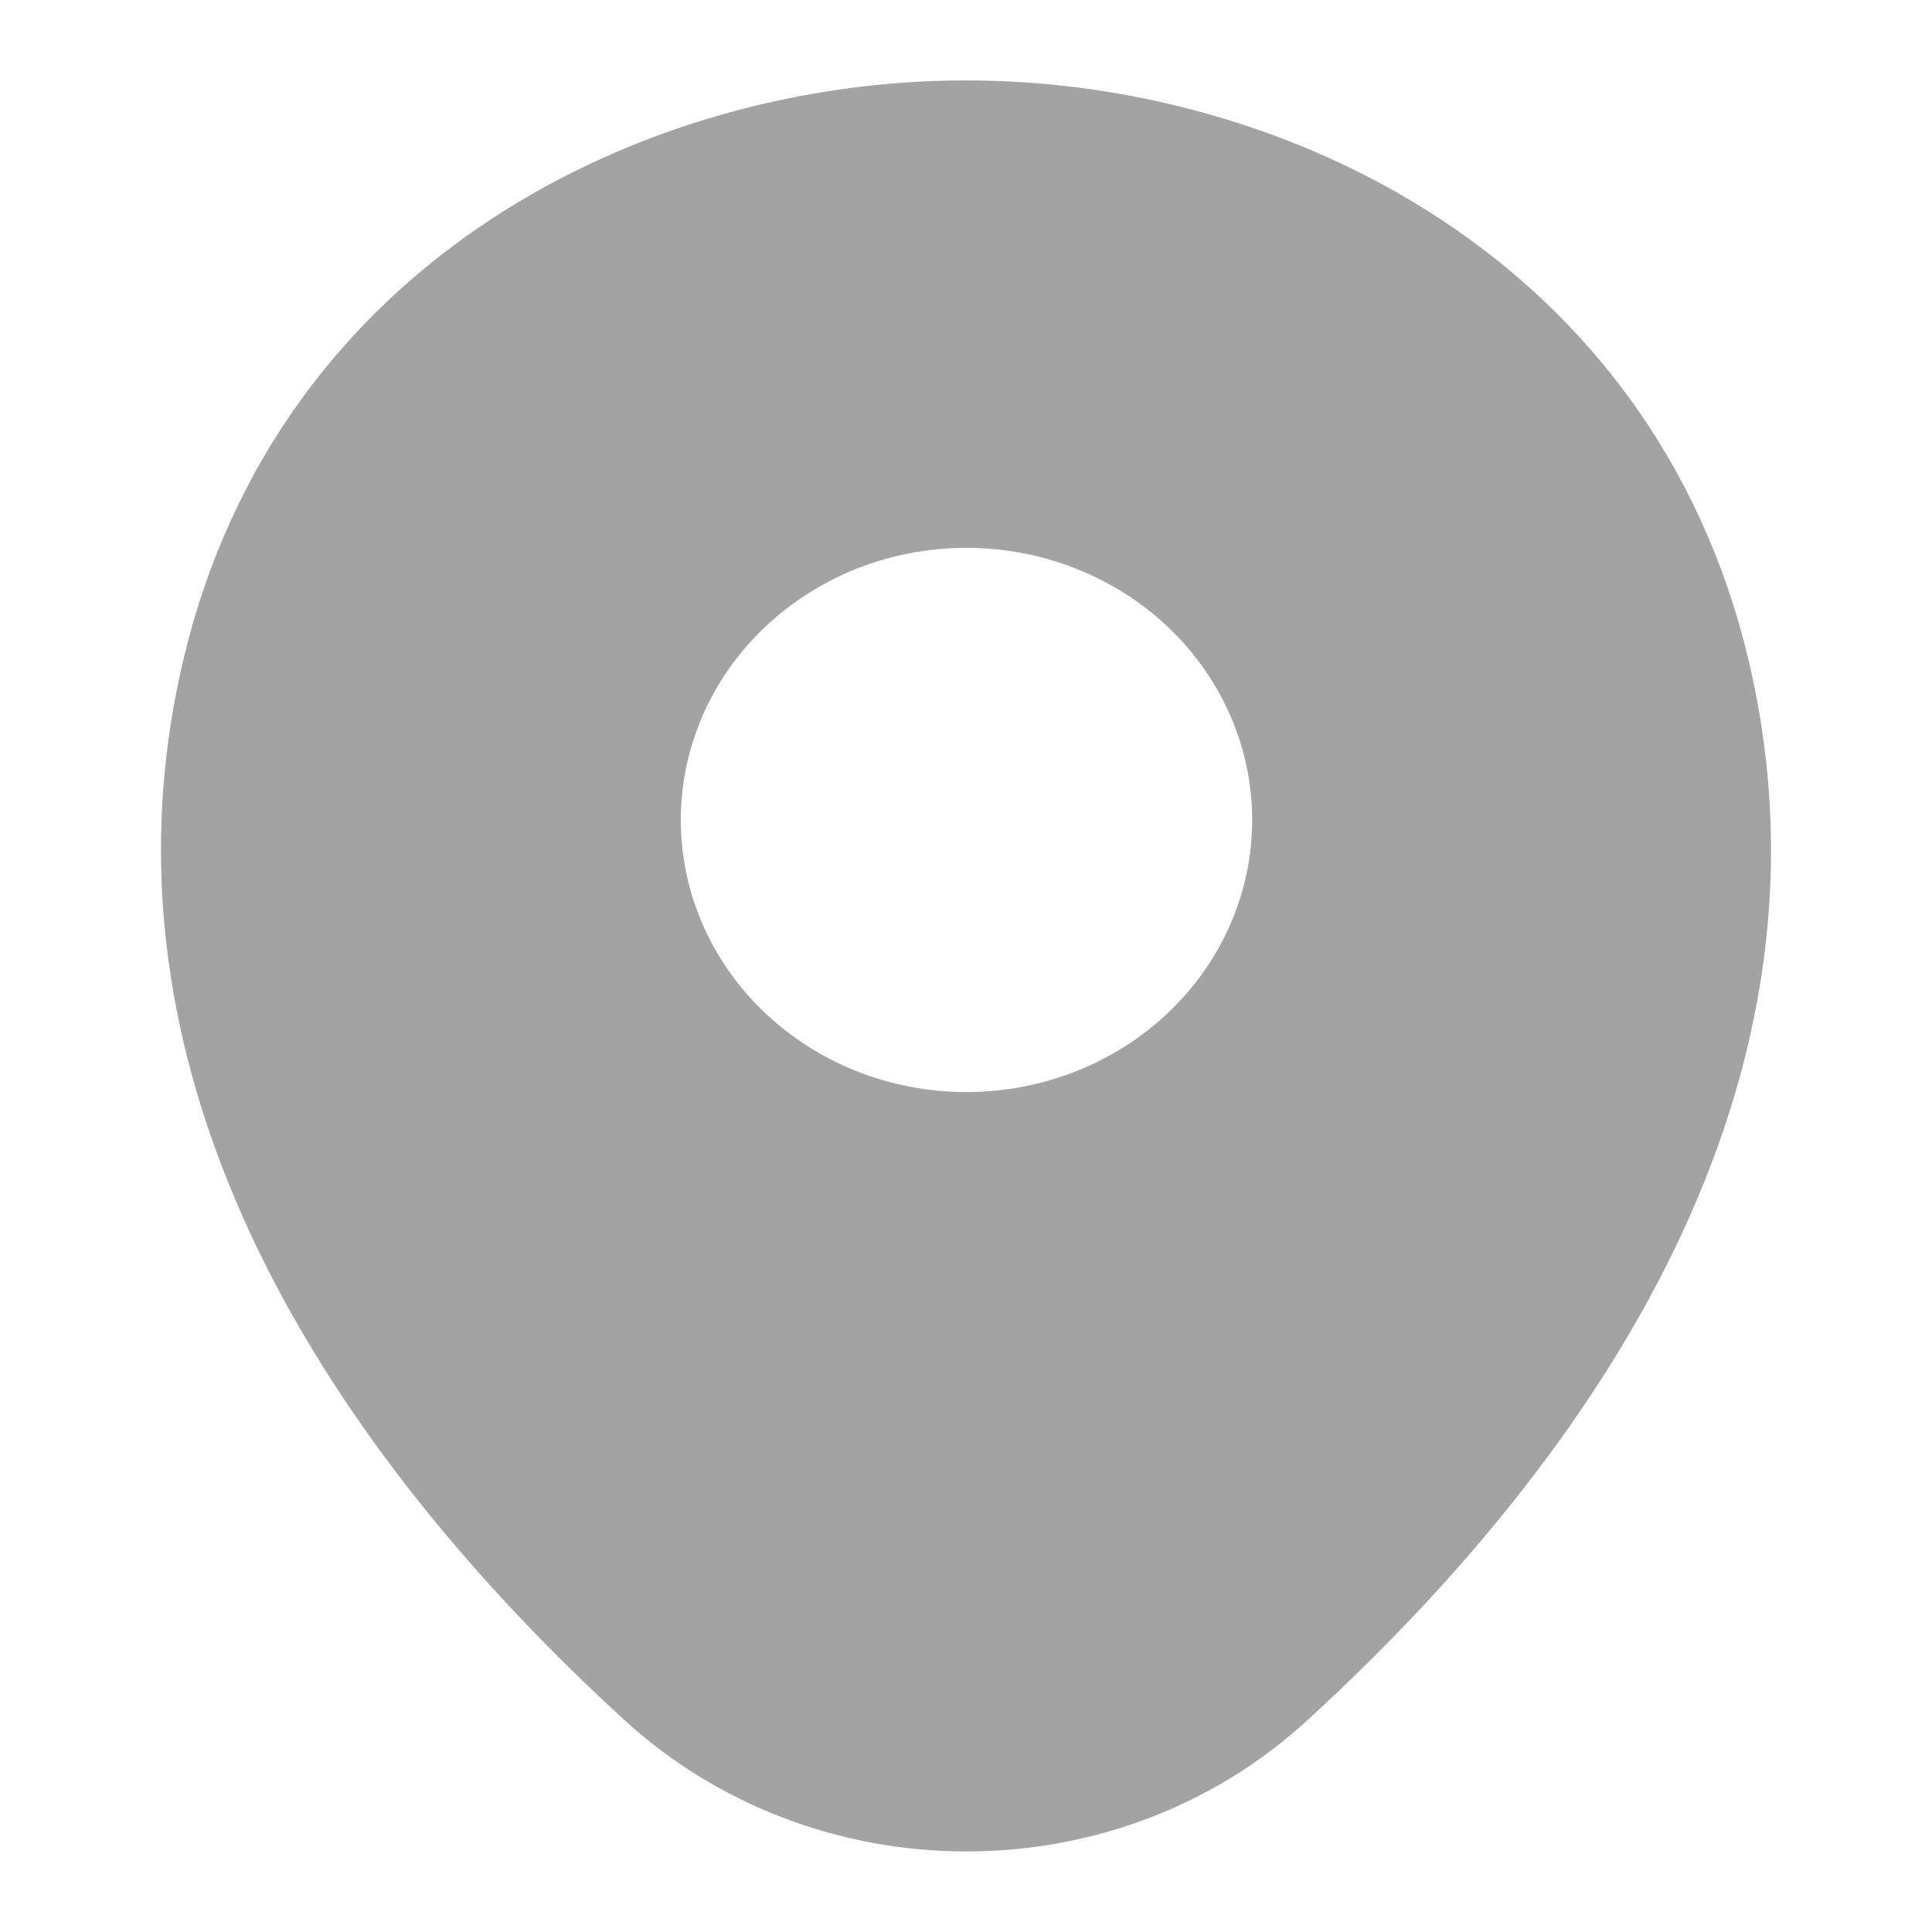 <svg width="16" height="16" viewBox="0 0 16 16" fill="none" xmlns="http://www.w3.org/2000/svg">
<g id="icons">
<path id="Vector" d="M14.479 5.46C13.69 2.155 10.663 0.666 8.004 0.666H7.996C5.345 0.666 2.31 2.147 1.521 5.453C0.642 9.144 3.016 12.271 5.164 14.238C5.926 14.94 6.944 15.333 8.004 15.333C9.025 15.333 10.047 14.968 10.836 14.238C12.984 12.271 15.358 9.152 14.479 5.46ZM8.004 9.044C7.693 9.044 7.385 8.986 7.098 8.873C6.811 8.759 6.55 8.593 6.331 8.384C6.111 8.175 5.937 7.926 5.818 7.653C5.699 7.38 5.638 7.087 5.638 6.791C5.638 6.495 5.699 6.202 5.818 5.928C5.937 5.655 6.111 5.406 6.331 5.197C6.55 4.988 6.811 4.822 7.098 4.708C7.385 4.595 7.693 4.537 8.004 4.537C8.631 4.537 9.233 4.774 9.677 5.197C10.121 5.62 10.37 6.193 10.37 6.791C10.37 7.388 10.121 7.962 9.677 8.384C9.233 8.807 8.631 9.044 8.004 9.044Z" fill="#A3A3A3"/>
</g>
</svg>

